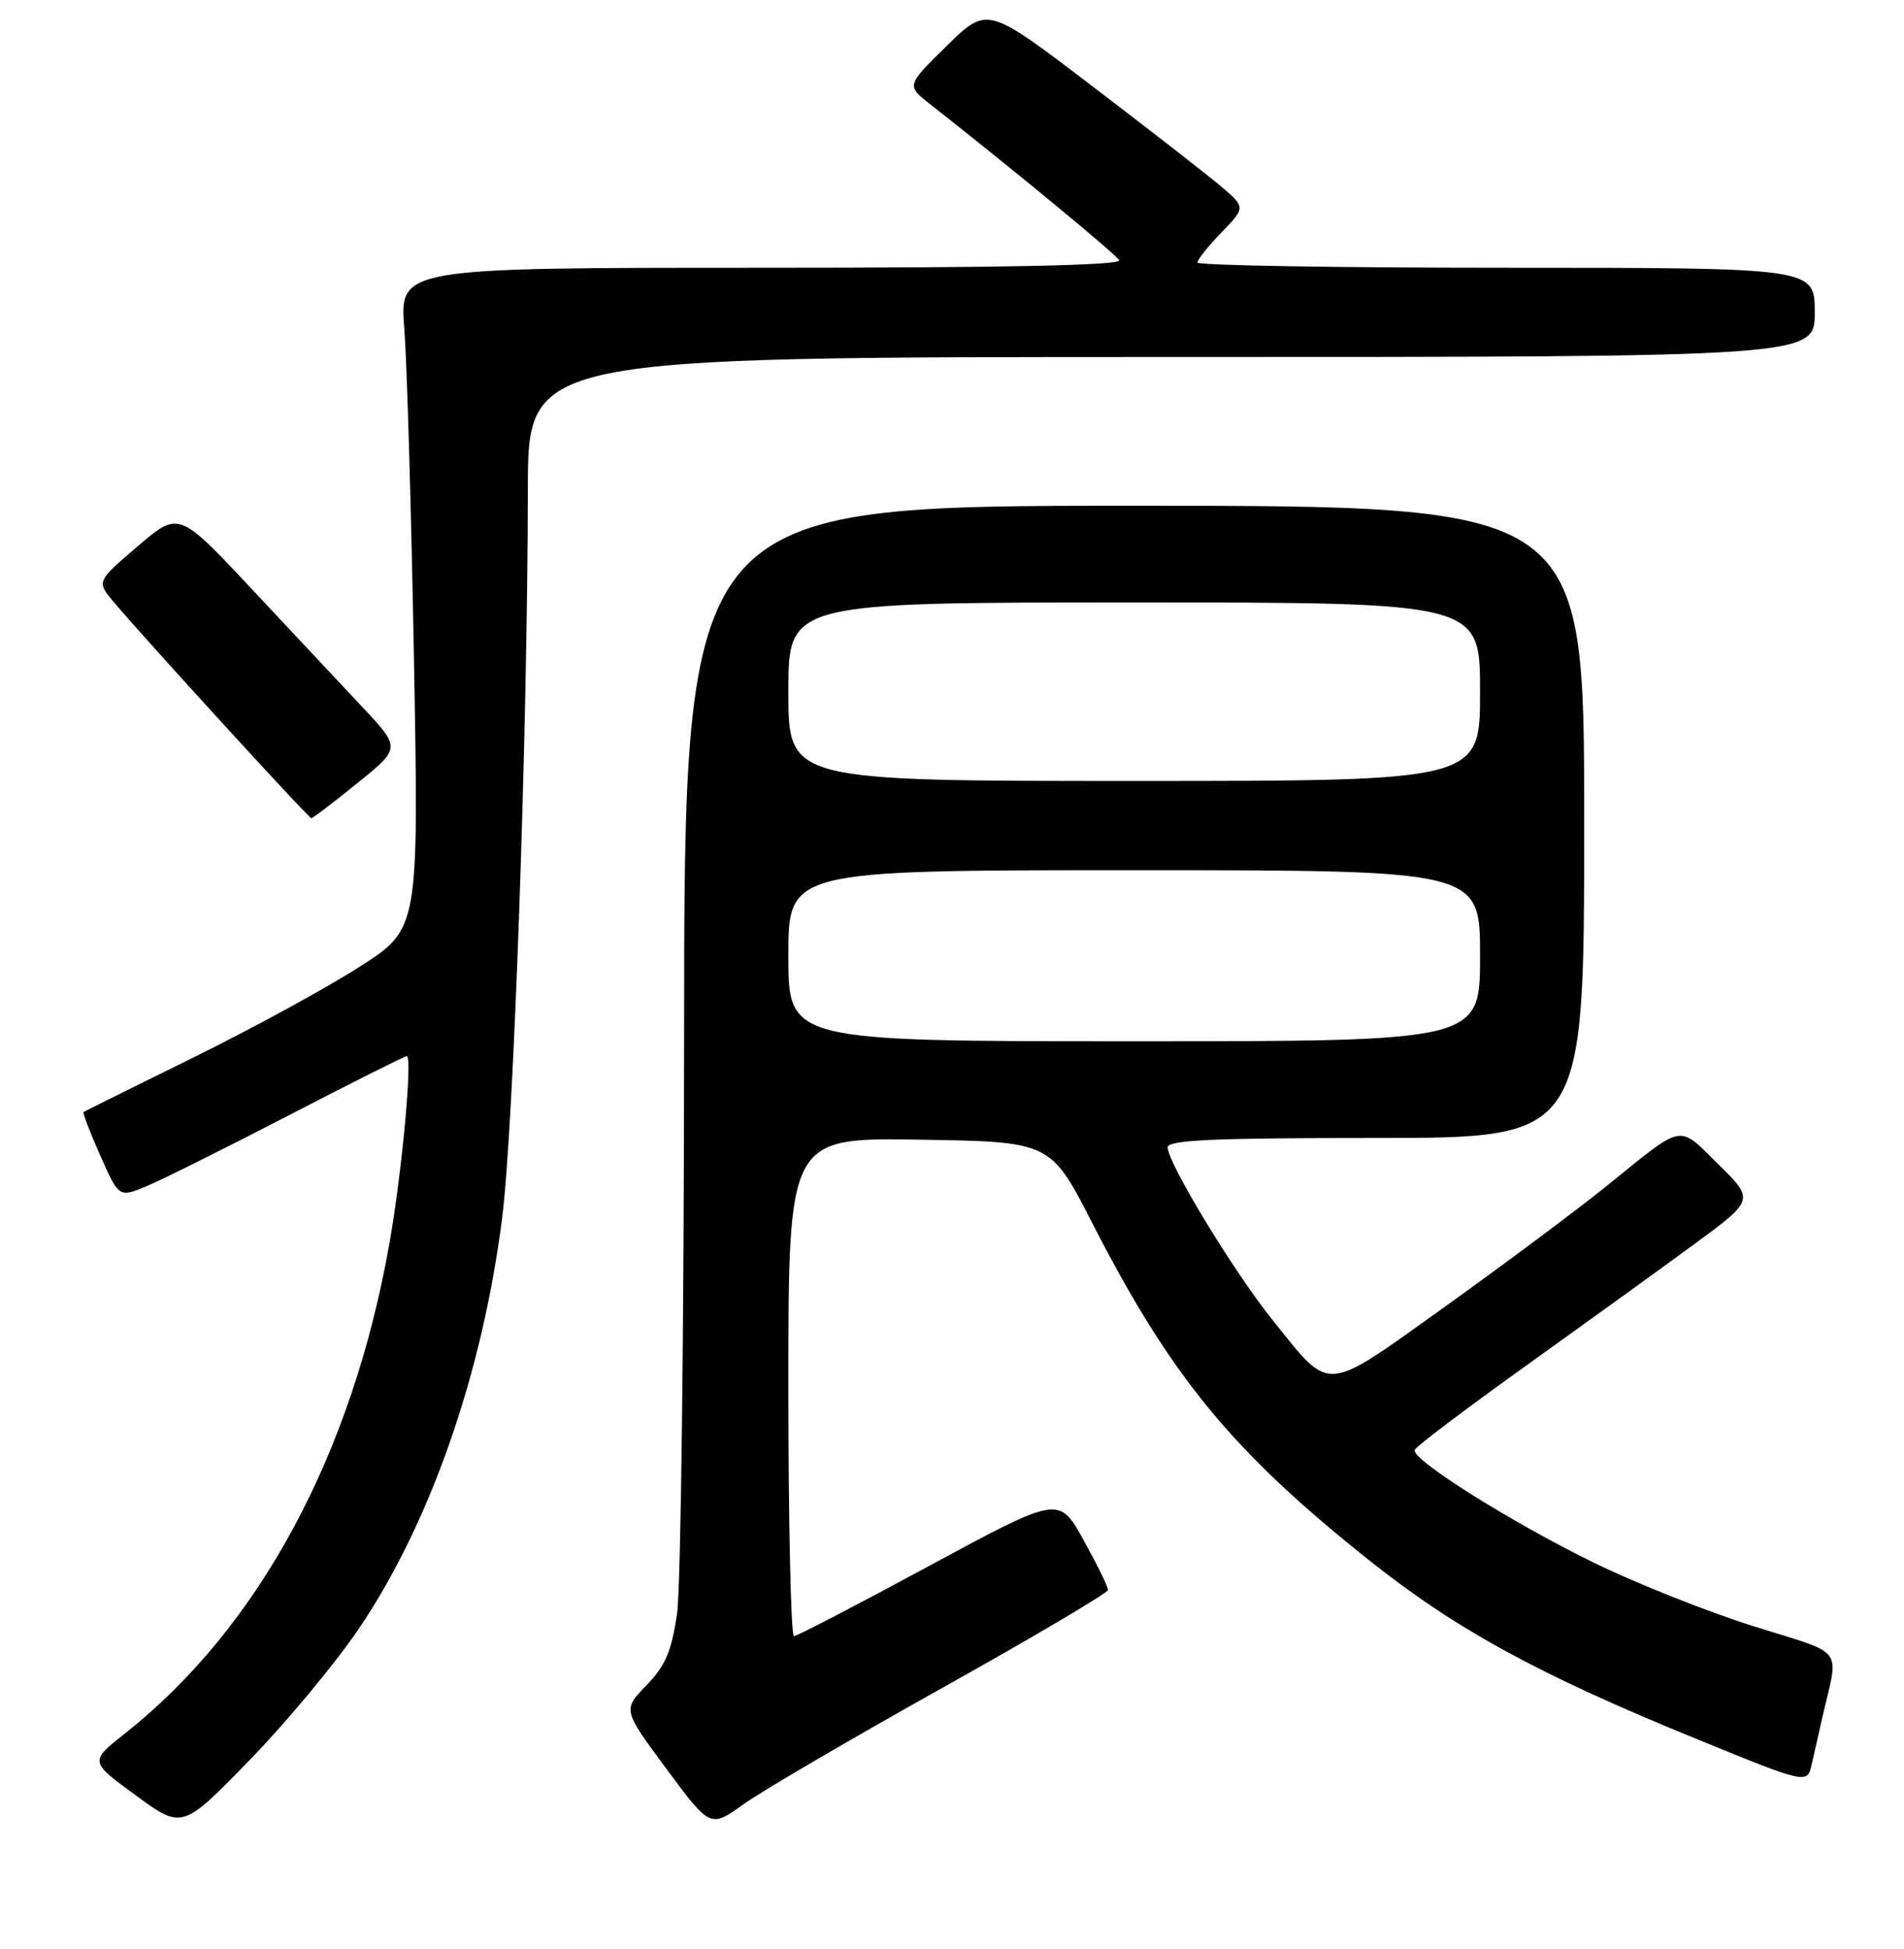 <?xml version="1.0" encoding="UTF-8" standalone="no"?>
<!DOCTYPE svg PUBLIC "-//W3C//DTD SVG 1.1//EN" "http://www.w3.org/Graphics/SVG/1.1/DTD/svg11.dtd" >
<svg xmlns="http://www.w3.org/2000/svg" xmlns:xlink="http://www.w3.org/1999/xlink" version="1.1" viewBox="0 0 256 262">
 <g >
 <path fill="currentColor"
d=" M 48.24 218.99 C 57.87 204.76 64.89 184.60 67.53 163.63 C 69.07 151.39 70.93 98.53 70.97 65.75 C 71.00 48.00 71.00 48.00 157.50 48.00 C 244.00 48.00 244.00 48.00 244.00 42.00 C 244.00 36.00 244.00 36.00 202.50 36.00 C 179.68 36.00 161.00 35.68 161.00 35.30 C 161.00 34.91 162.46 33.08 164.25 31.23 C 167.50 27.87 167.50 27.87 164.00 24.92 C 162.07 23.30 154.25 17.21 146.62 11.40 C 132.74 0.83 132.74 0.83 127.30 6.16 C 121.86 11.50 121.86 11.50 125.05 14.00 C 135.71 22.37 149.95 34.10 150.48 34.98 C 150.91 35.67 135.42 36.00 102.42 36.00 C 53.71 36.00 53.71 36.00 54.36 44.25 C 54.72 48.79 55.30 68.78 55.66 88.69 C 56.31 124.87 56.31 124.87 48.40 129.95 C 44.06 132.75 33.98 138.25 26.00 142.18 C 18.02 146.11 11.38 149.41 11.24 149.51 C 11.09 149.61 12.10 152.24 13.48 155.36 C 15.99 161.03 15.99 161.03 19.74 159.47 C 21.81 158.60 30.40 154.32 38.84 149.95 C 47.27 145.58 54.40 142.00 54.69 142.00 C 55.49 142.00 54.06 157.48 52.39 167.00 C 47.40 195.50 34.83 218.82 16.77 233.09 C 12.03 236.84 12.03 236.84 18.26 241.39 C 24.50 245.95 24.50 245.95 33.50 236.71 C 38.45 231.63 45.08 223.65 48.24 218.99 Z  M 126.73 226.92 C 138.95 220.09 148.96 214.17 148.98 213.77 C 148.99 213.36 147.51 210.35 145.69 207.07 C 142.39 201.10 142.39 201.10 124.94 210.53 C 115.35 215.72 107.16 219.97 106.75 219.98 C 106.34 219.99 106.00 204.91 106.00 186.48 C 106.00 152.95 106.00 152.95 123.63 153.23 C 141.26 153.50 141.26 153.50 146.89 164.50 C 157.43 185.07 165.66 195.10 184.00 209.71 C 195.79 219.10 206.83 225.13 228.32 233.89 C 242.99 239.88 242.99 239.88 243.60 237.19 C 243.93 235.71 244.56 232.93 245.00 231.00 C 247.25 221.17 248.32 222.60 235.75 218.64 C 229.56 216.69 219.91 212.85 214.31 210.11 C 203.08 204.61 189.75 196.22 190.21 194.94 C 190.37 194.49 197.03 189.46 205.00 183.75 C 212.97 178.04 223.19 170.66 227.70 167.35 C 235.90 161.33 235.90 161.33 231.05 156.55 C 225.55 151.13 226.54 150.95 216.24 159.28 C 212.25 162.51 202.44 169.83 194.45 175.56 C 177.78 187.48 179.07 187.37 171.12 177.50 C 165.94 171.07 157.00 156.37 157.00 154.27 C 157.00 153.27 163.02 153.00 185.00 153.00 C 213.00 153.00 213.00 153.00 213.00 110.50 C 213.00 68.00 213.00 68.00 152.50 68.00 C 92.00 68.00 92.00 68.00 91.98 139.25 C 91.97 178.44 91.54 213.38 91.04 216.90 C 90.29 222.03 89.48 223.94 86.92 226.59 C 83.72 229.88 83.72 229.88 89.61 237.83 C 95.50 245.78 95.50 245.78 100.00 242.56 C 102.47 240.79 114.50 233.75 126.73 226.92 Z  M 48.06 105.28 C 53.89 100.57 53.89 100.57 48.69 95.03 C 45.83 91.99 39.12 84.82 33.77 79.11 C 24.04 68.72 24.04 68.72 18.51 73.45 C 12.97 78.18 12.97 78.18 15.30 80.95 C 19.64 86.10 41.49 110.00 41.86 110.00 C 42.07 110.00 44.86 107.88 48.06 105.28 Z  M 106.00 128.50 C 106.00 117.00 106.00 117.00 152.50 117.00 C 199.00 117.00 199.00 117.00 199.00 128.50 C 199.00 140.00 199.00 140.00 152.50 140.00 C 106.00 140.00 106.00 140.00 106.00 128.50 Z  M 106.00 93.00 C 106.00 81.00 106.00 81.00 152.50 81.00 C 199.00 81.00 199.00 81.00 199.00 93.00 C 199.00 105.00 199.00 105.00 152.50 105.00 C 106.00 105.00 106.00 105.00 106.00 93.00 Z "/>
</g>
</svg>
